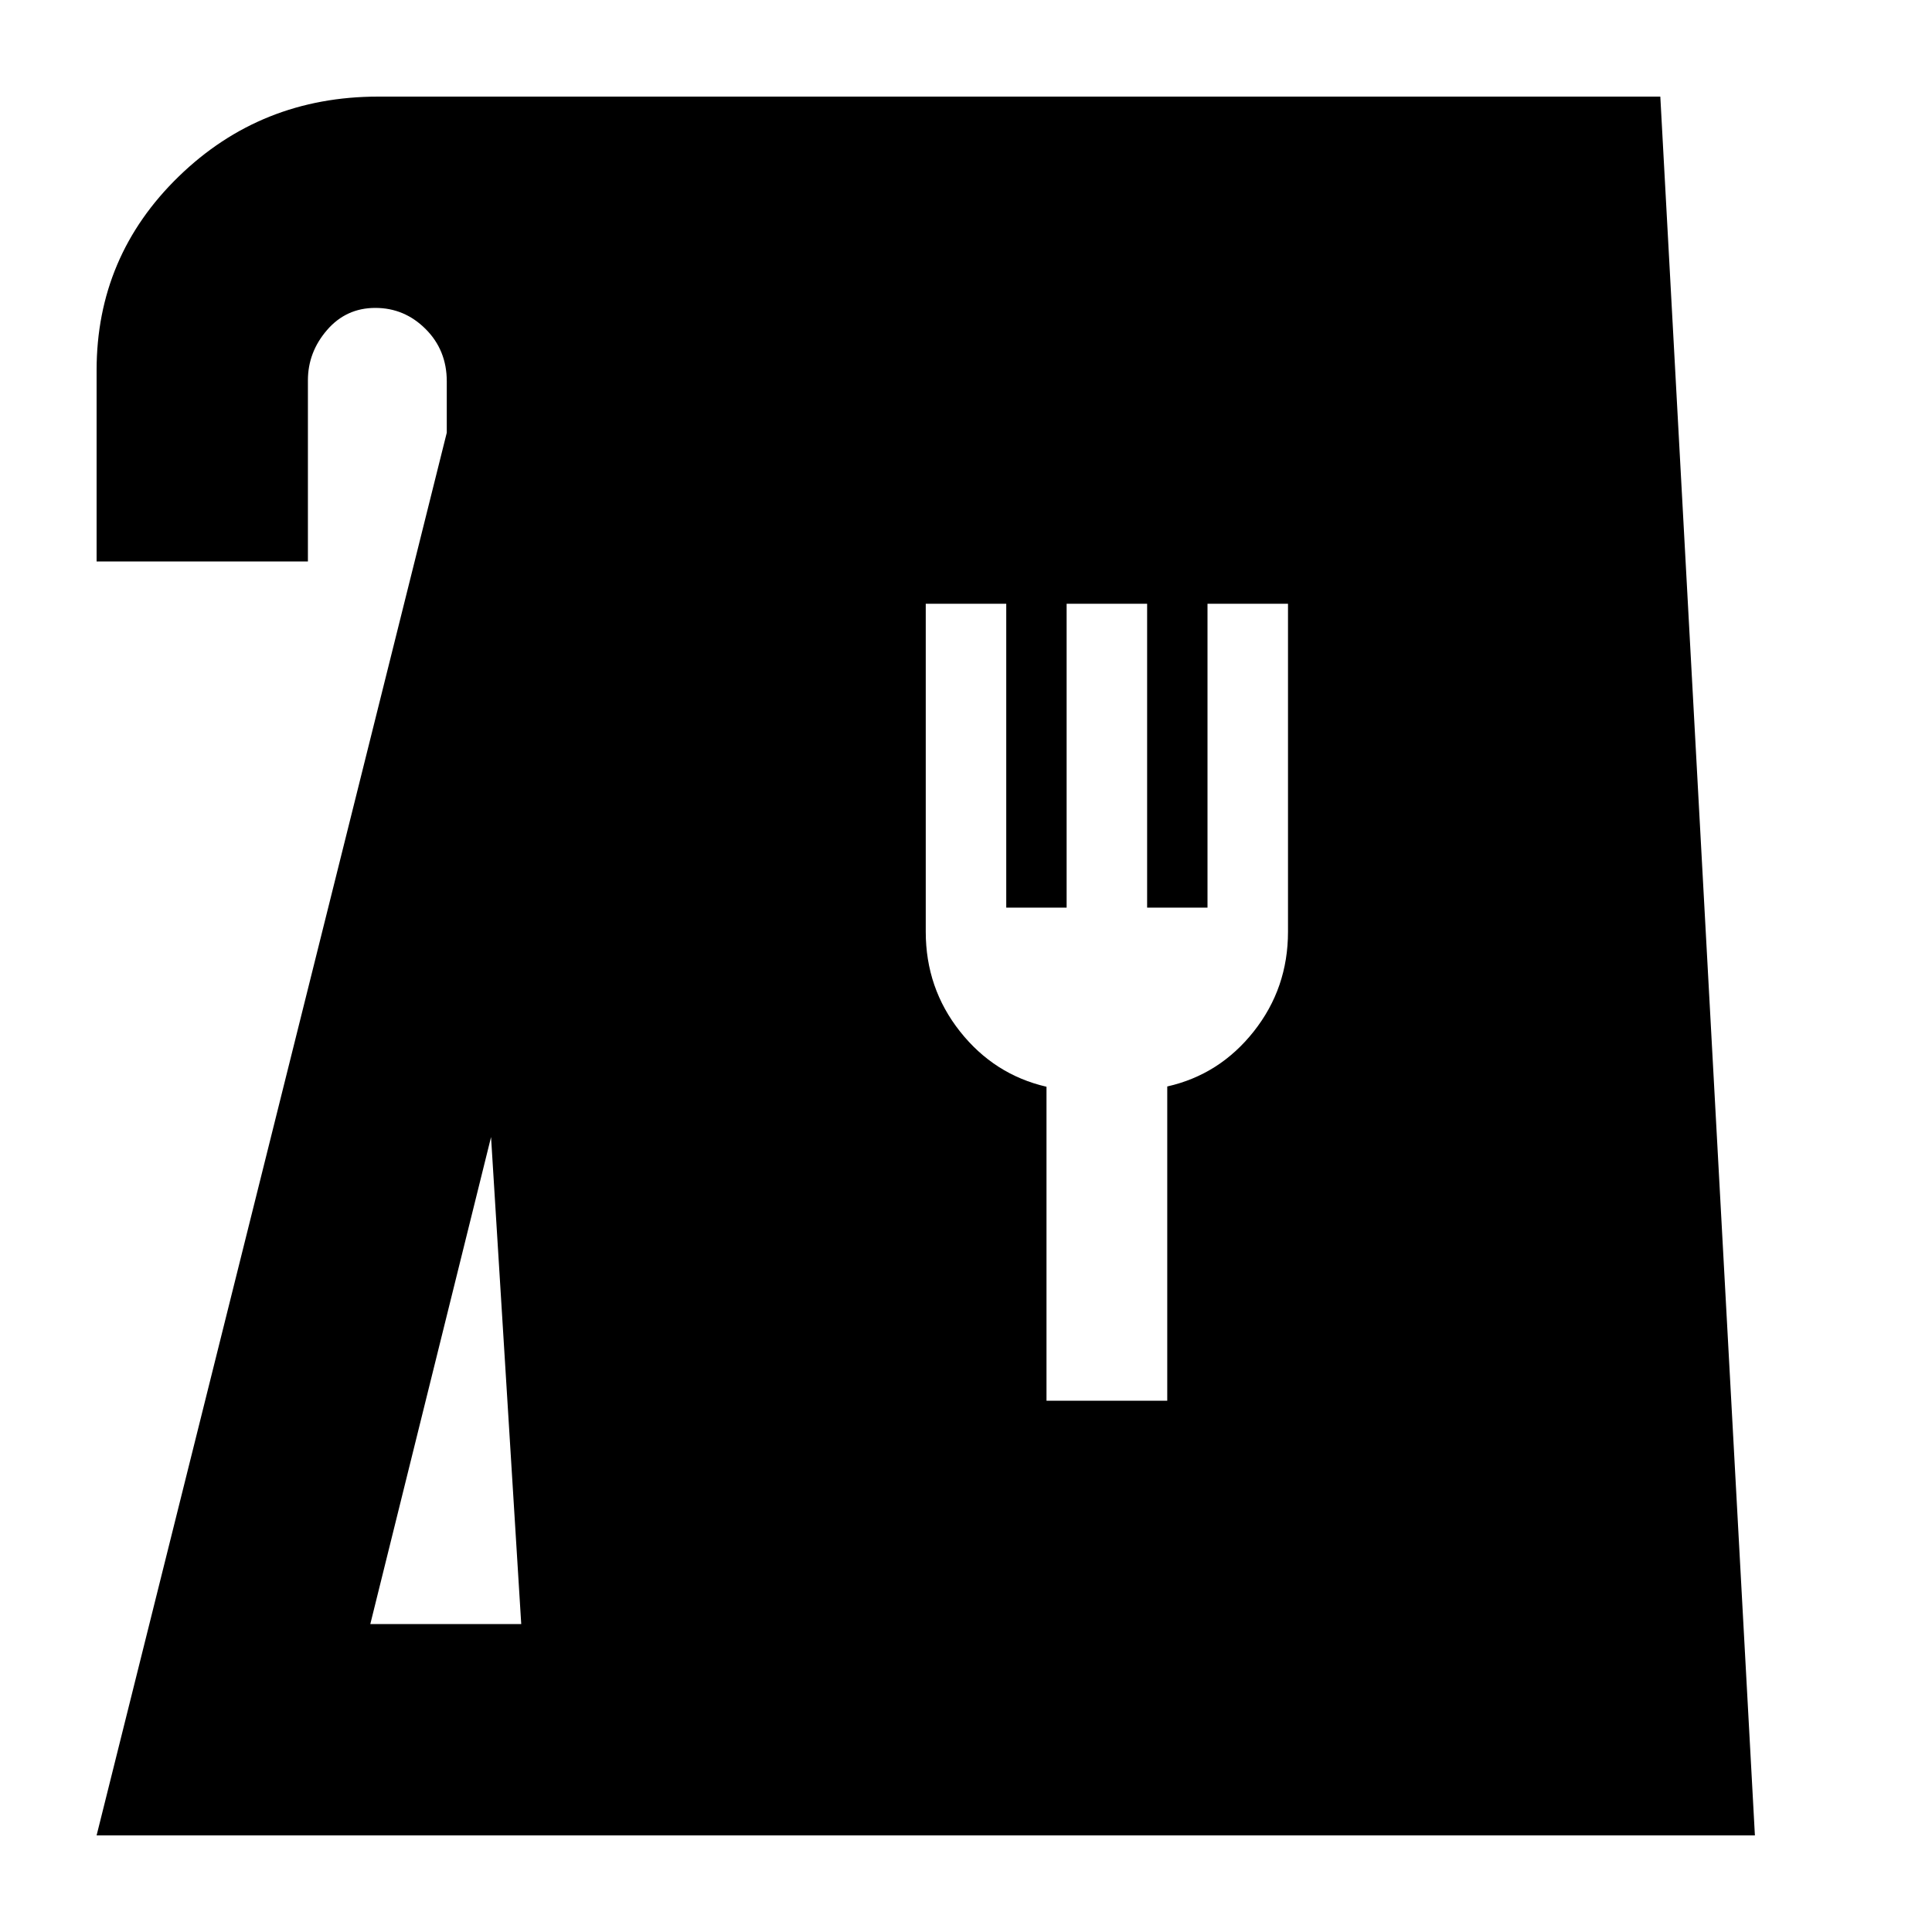 <svg xmlns="http://www.w3.org/2000/svg" height="24" viewBox="0 -960 960 960" width="24"><path d="m48-48 174-697v-25.51q0-15.49-10.5-25.99-10.5-10.5-25-10.5t-24 11q-9.5 11-9.5 25v90H48v-95q0-56.67 40.83-96.33Q129.67-912 188-912h637l47 864H48Zm136-105h75l-15-242-60 242Zm336-111h60v-156.14q26-5.86 43-27.36t17-49.5v-163h-40v151h-30v-151h-40v151h-30v-151h-40v163q0 28 17 49.5t43 27.5v156Z"/></svg>